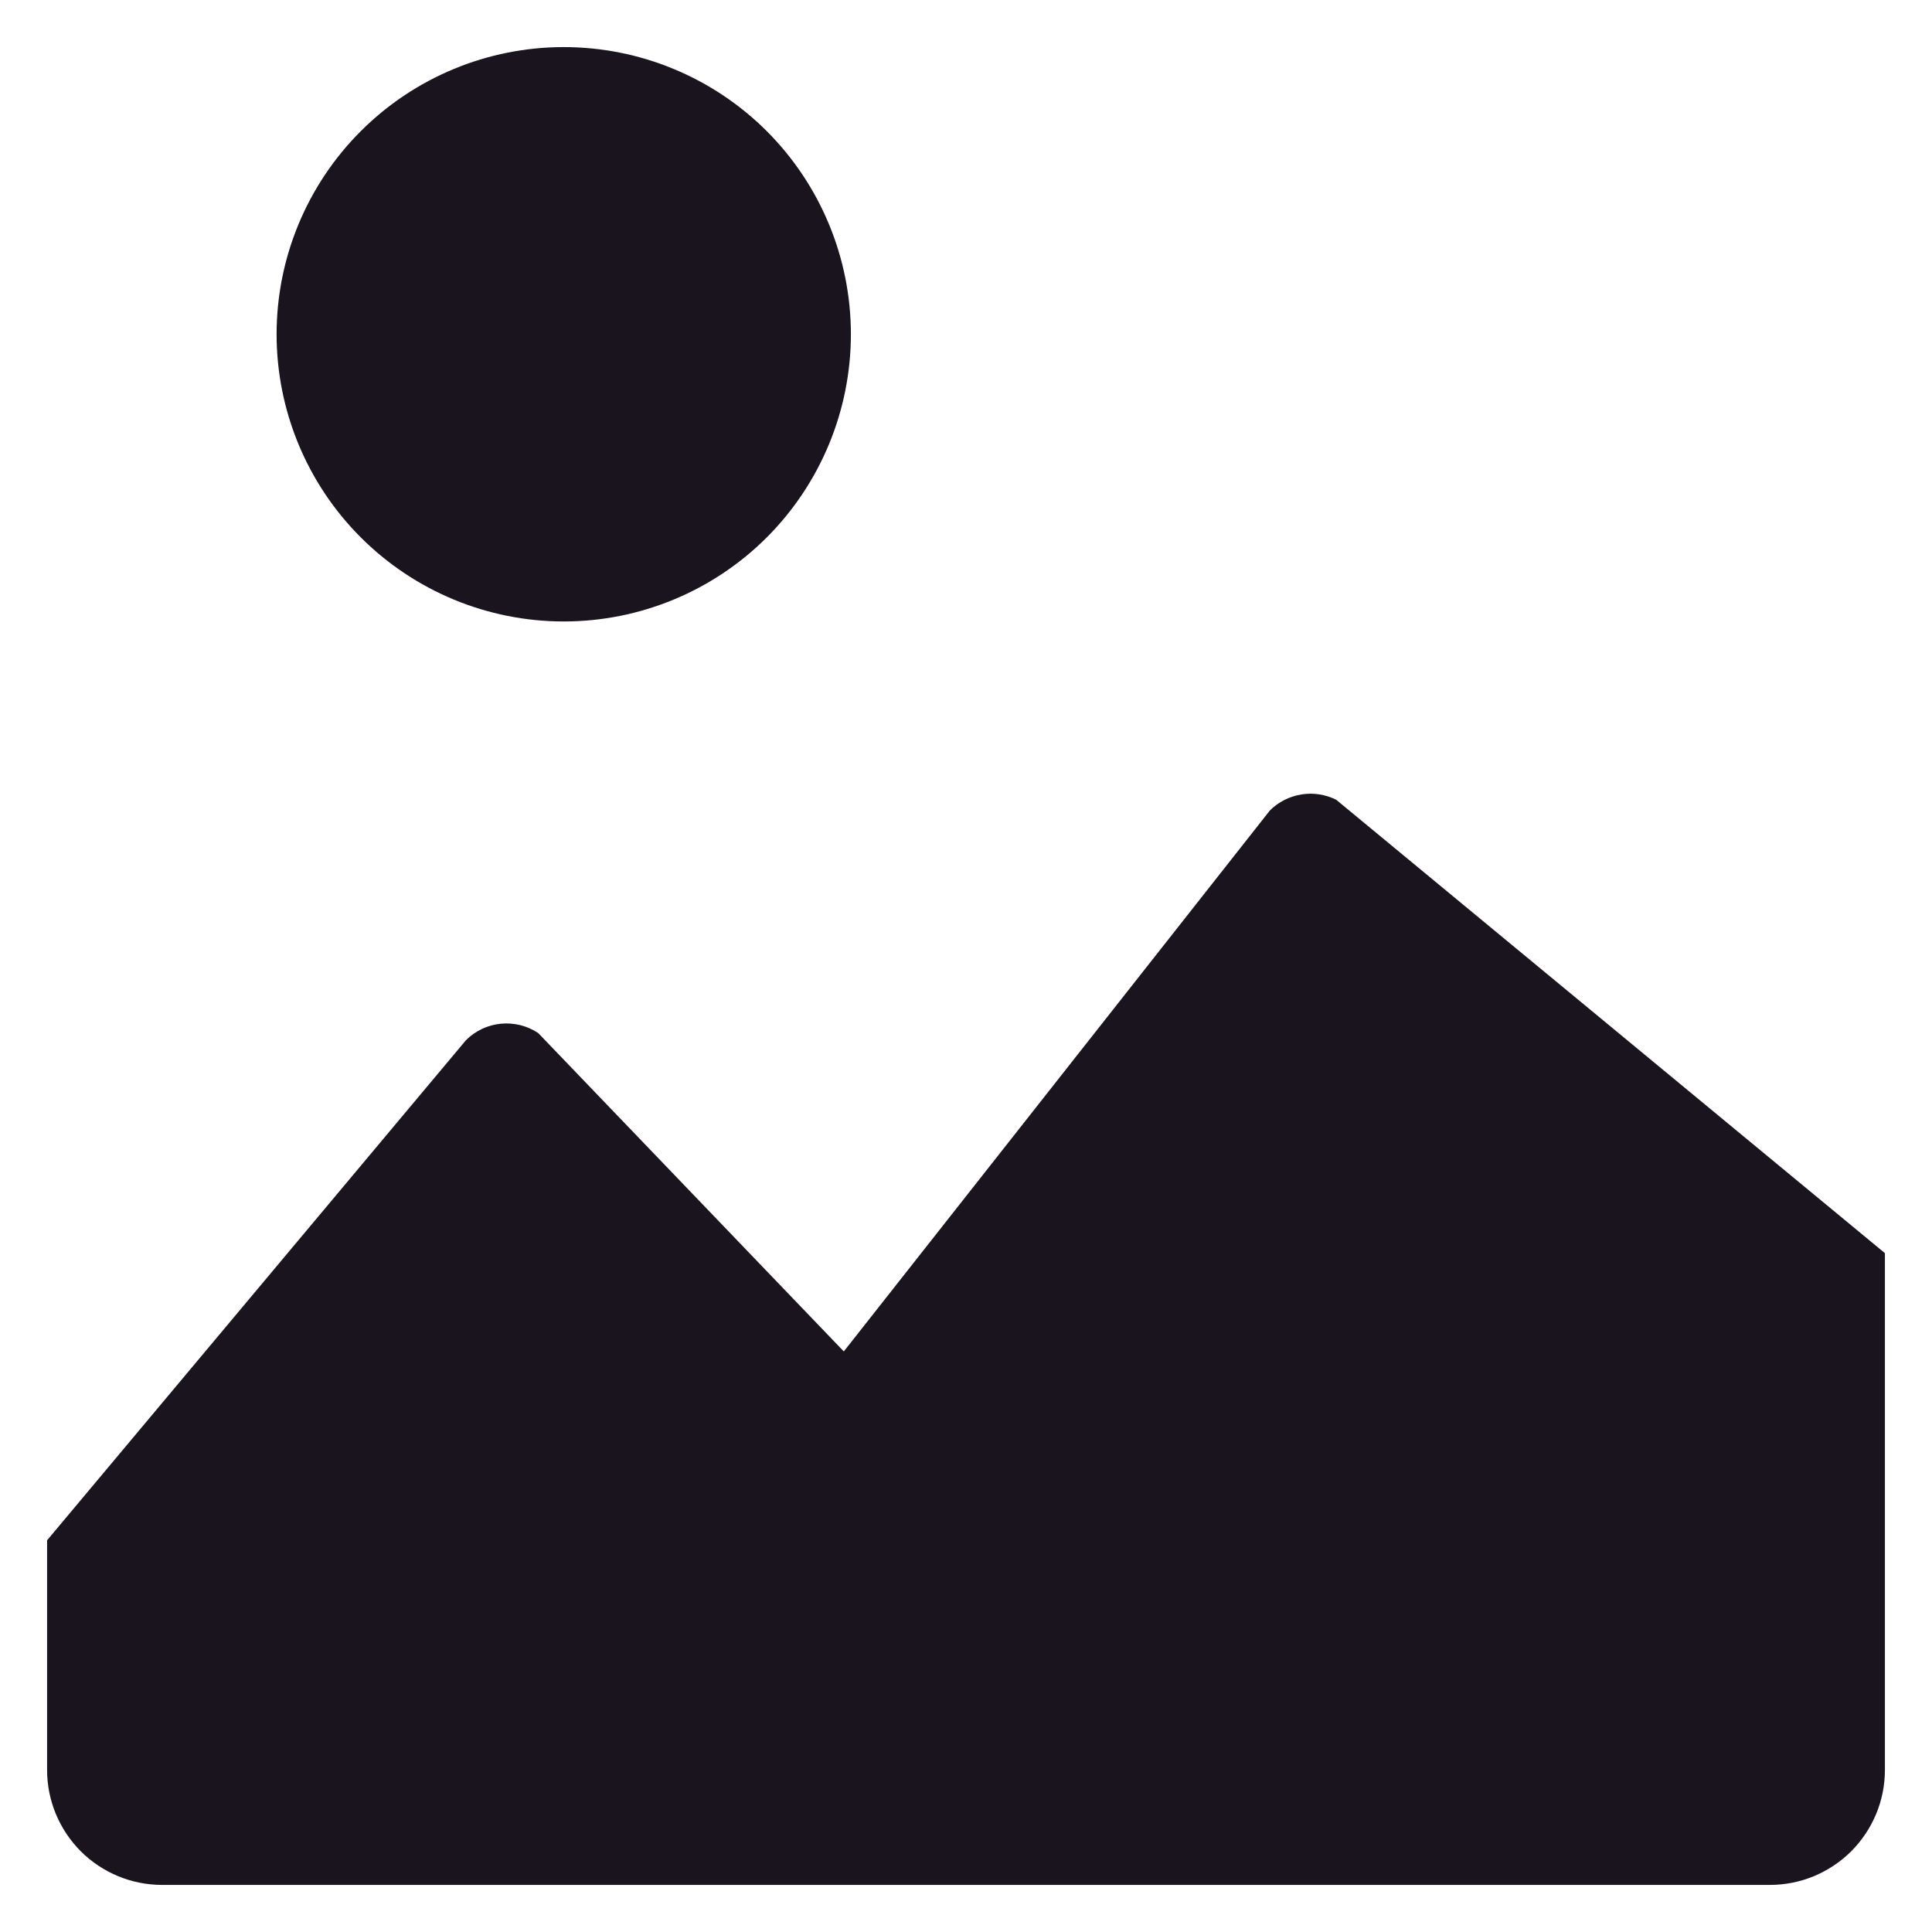 <svg width="24" height="24" viewBox="0 0 24 24" fill="none" xmlns="http://www.w3.org/2000/svg">
    <g clip-path="url(#clip0_1885_26080)">
        <path
            d="M10.57 4.152C10.57 5.098 10.194 6.006 9.526 6.675C8.857 7.344 7.949 7.72 7.003 7.72C6.057 7.72 5.15 7.344 4.481 6.675C3.812 6.006 3.436 5.098 3.436 4.152C3.436 3.206 3.812 2.299 4.481 1.63C5.15 0.961 6.057 0.585 7.003 0.585C7.949 0.585 8.857 0.961 9.526 1.63C10.194 2.299 10.57 3.206 10.57 4.152ZM16.599 9.935C16.465 9.868 16.313 9.845 16.166 9.869C16.018 9.893 15.881 9.962 15.775 10.068L10.482 16.788L6.686 12.833C6.549 12.742 6.385 12.701 6.221 12.717C6.057 12.733 5.904 12.806 5.788 12.922L0.585 19.134V21.988C0.585 22.366 0.736 22.729 1.003 22.997C1.271 23.264 1.634 23.415 2.012 23.415H21.988C22.175 23.415 22.361 23.378 22.534 23.306C22.707 23.234 22.864 23.129 22.997 22.997C23.129 22.864 23.234 22.707 23.306 22.534C23.378 22.361 23.415 22.175 23.415 21.988V15.567L16.599 9.935Z"
            fill="#1A141F" />
    </g>
    <defs>
        <clipPath id="clip0_1885_26080">
            <rect width="24" height="24" fill="white" />
        </clipPath>
    </defs>
</svg>
    
